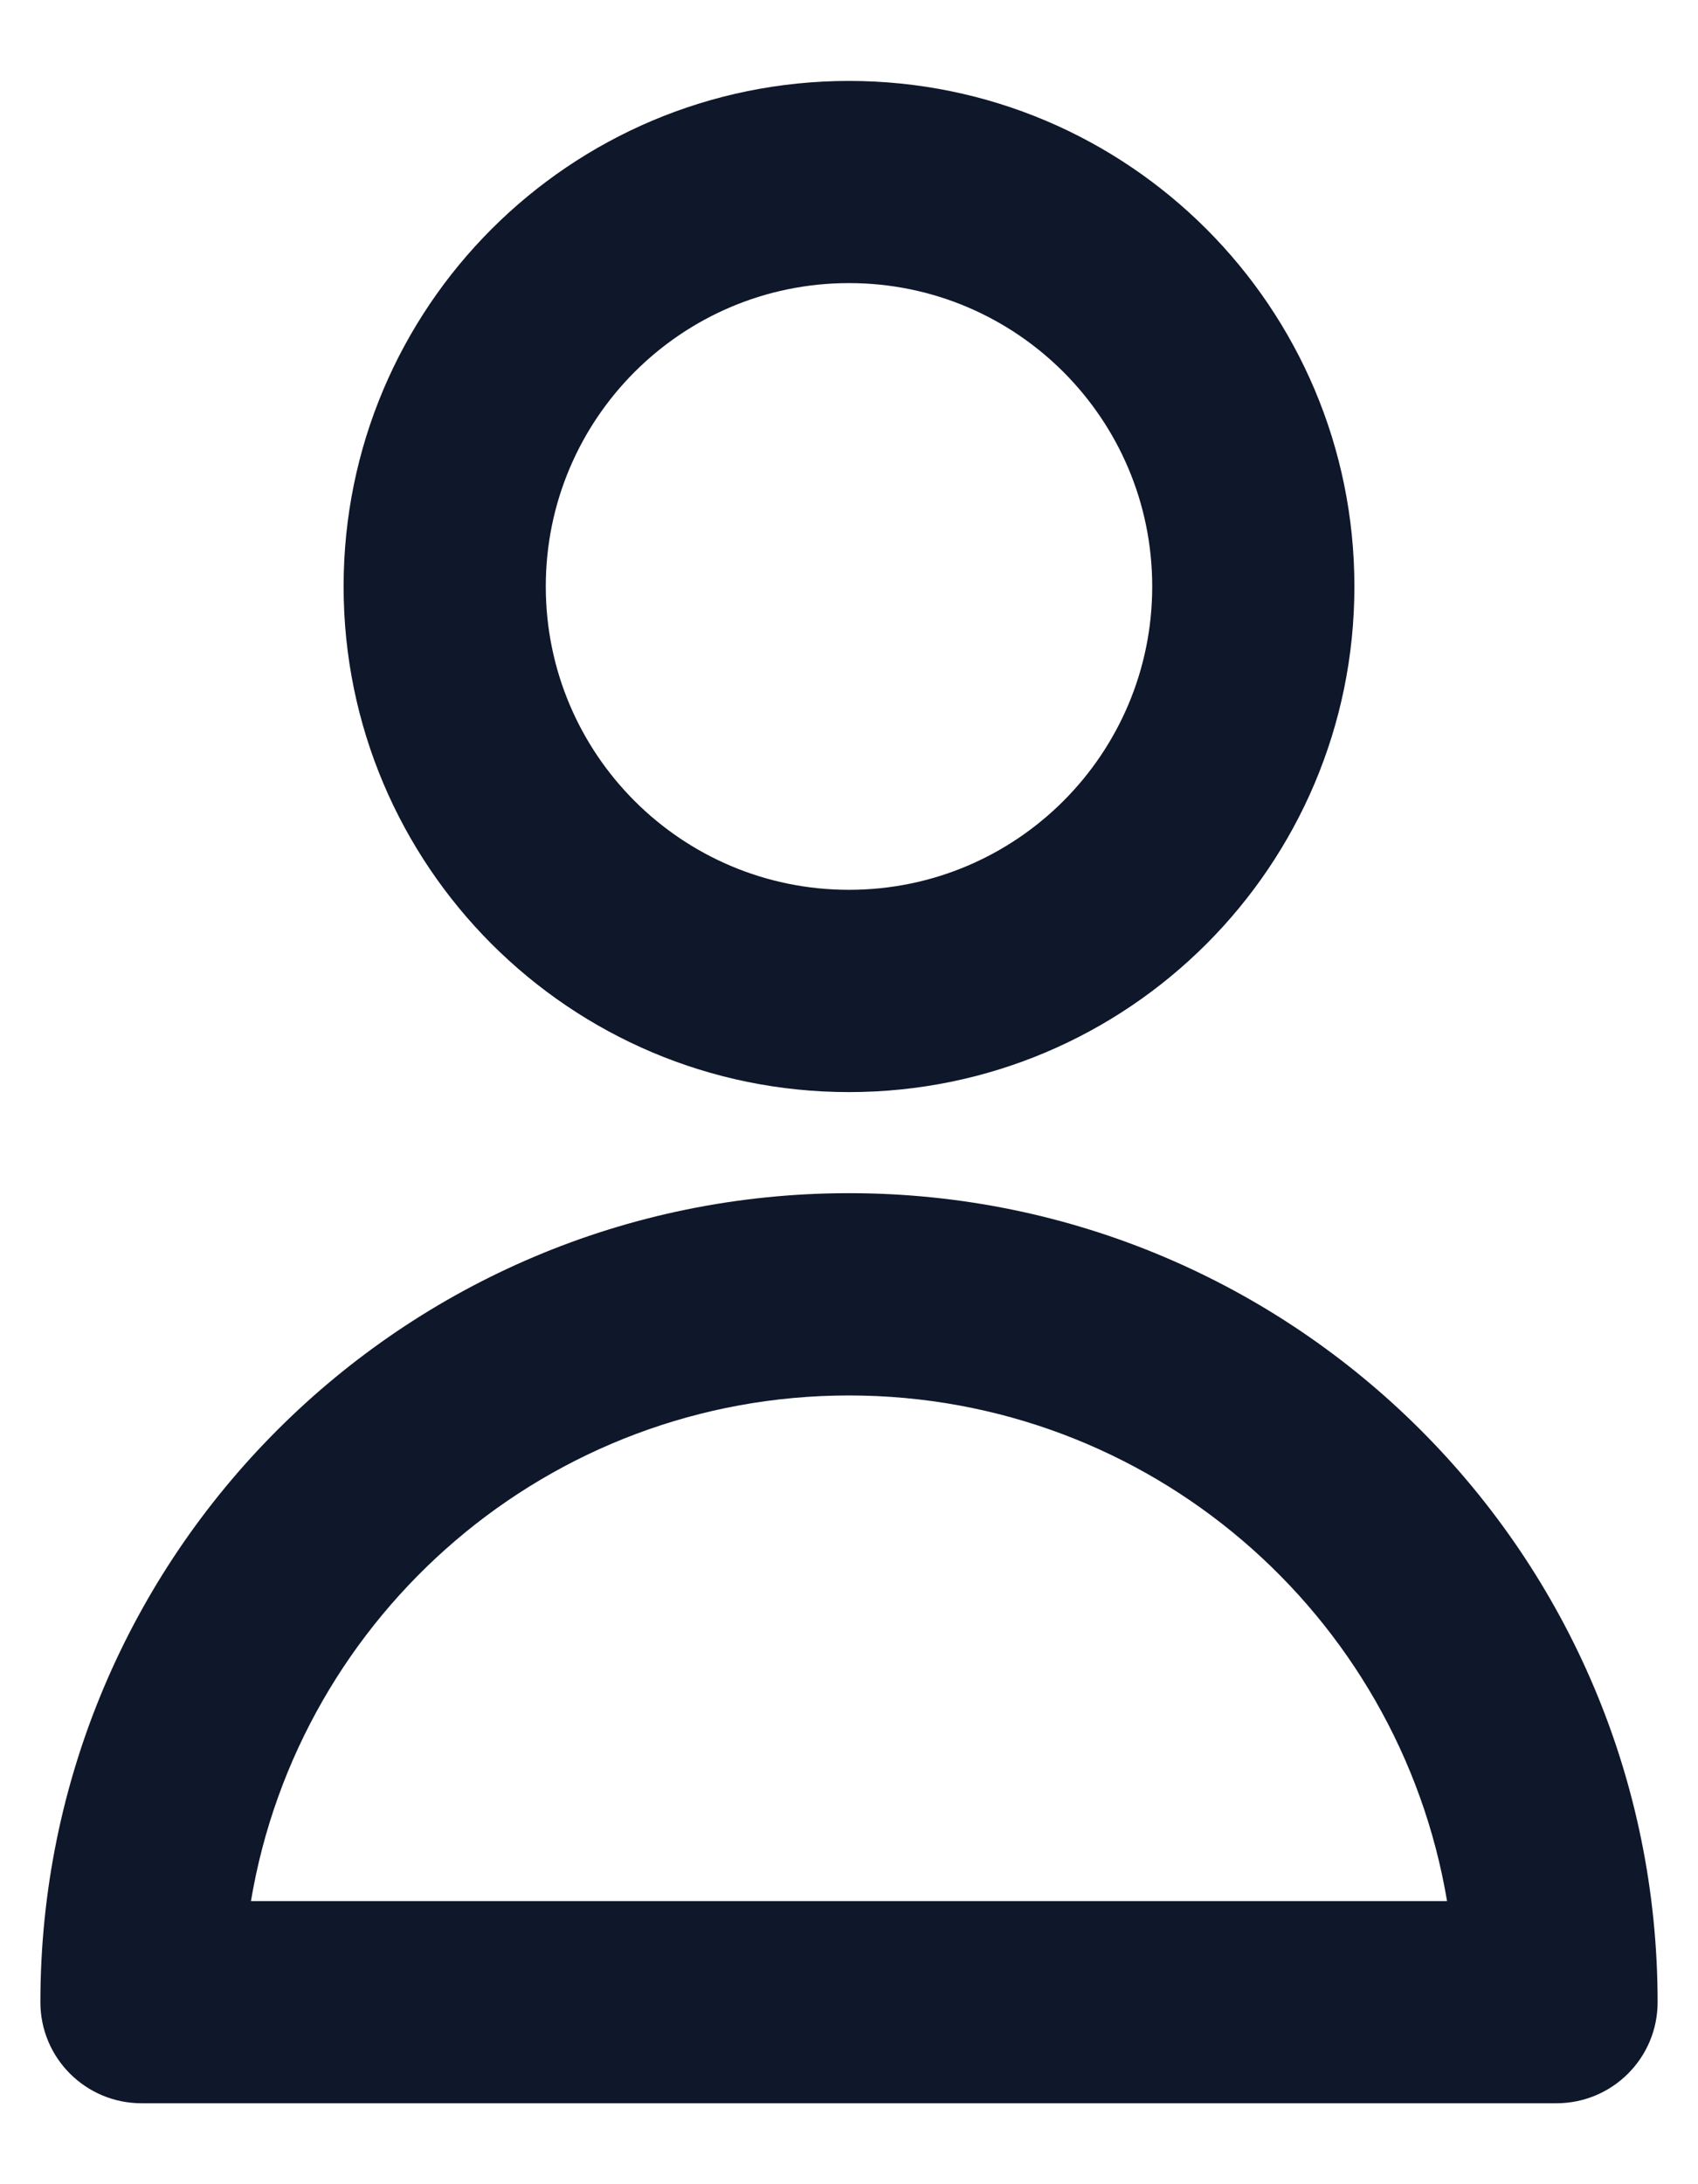 <svg width="14" height="18" viewBox="0 0 14 18" fill="none" xmlns="http://www.w3.org/2000/svg">
<path fill-rule="evenodd" clip-rule="evenodd" d="M7 2.333C5.619 2.333 4.5 3.453 4.5 4.833C4.5 6.214 5.619 7.333 7 7.333C8.381 7.333 9.5 6.214 9.5 4.833C9.5 3.453 8.381 2.333 7 2.333ZM2.833 4.833C2.833 2.532 4.699 0.667 7 0.667C9.301 0.667 11.167 2.532 11.167 4.833C11.167 7.135 9.301 9 7 9C4.699 9 2.833 7.135 2.833 4.833ZM2.069 15.667H11.931C11.534 13.302 9.478 11.5 7 11.5C4.523 11.5 2.466 13.302 2.069 15.667ZM0.333 16.5C0.333 12.818 3.318 9.833 7 9.833C10.682 9.833 13.667 12.818 13.667 16.5C13.667 16.96 13.294 17.333 12.833 17.333H1.167C0.706 17.333 0.333 16.96 0.333 16.5Z" fill="#0F172A"/>
</svg>
